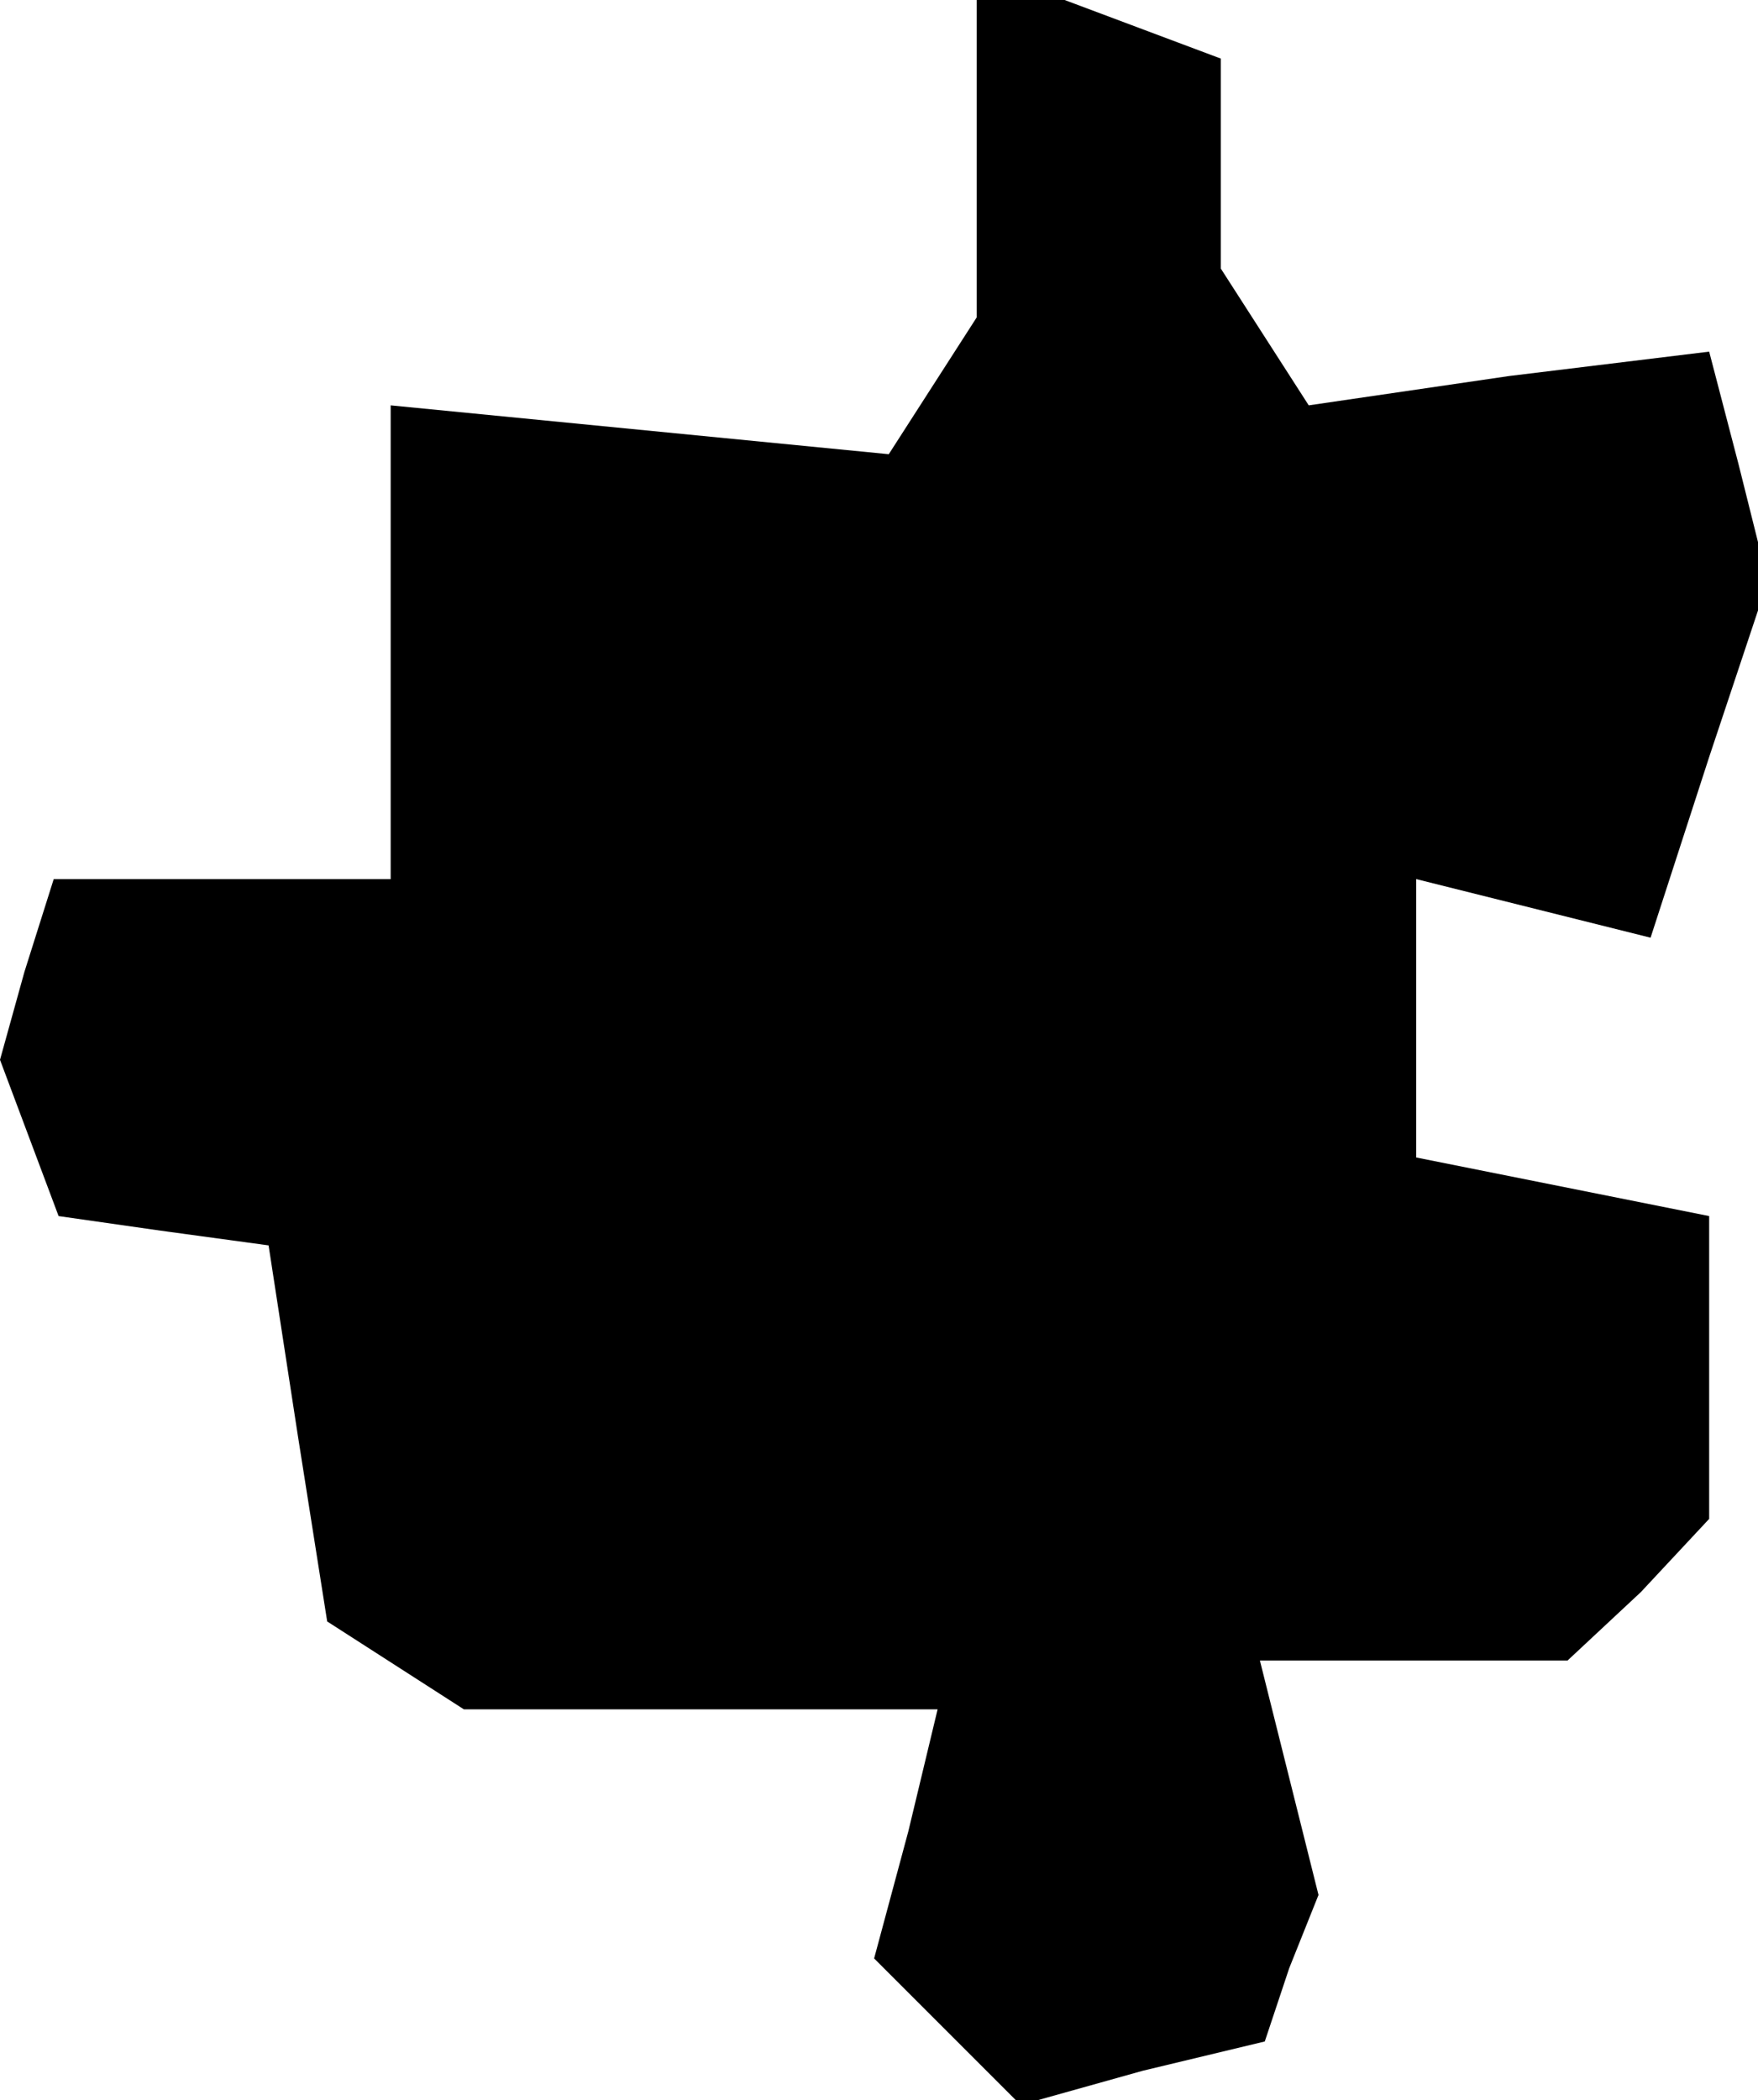 <?xml version="1.0" standalone="no"?>
<!DOCTYPE svg PUBLIC "-//W3C//DTD SVG 20010904//EN"
 "http://www.w3.org/TR/2001/REC-SVG-20010904/DTD/svg10.dtd">
<svg version="1.0" xmlns="http://www.w3.org/2000/svg"
 width="36pt" height="43pt" viewBox="0 0 36 43"
 preserveAspectRatio="xMidYMid meet">
<g transform="translate(0,43) scale(0.1,-0.1)"
fill="#000000" stroke="none">
<path d="M200 398 l0 -33 -9 -14 -9 -14 -51 5 -51 5 0 -48 0 -49 -34 0 -35 0
-6 -19 -5 -18 6 -16 6 -16 21 -3 22 -3 6 -39 6 -38 14 -9 14 -9 49 0 48 0 -6
-25 -7 -26 15 -15 15 -15 25 7 25 6 5 15 6 15 -6 24 -6 24 32 0 31 0 15 14 14
15 0 31 0 31 -30 6 -30 6 0 28 0 29 24 -6 24 -6 12 37 12 36 -6 24 -6 23 -41
-5 -41 -6 -9 14 -9 14 0 21 0 22 -16 6 -16 6 -9 0 -9 0 0 -32z"/>
</g>
</svg>
